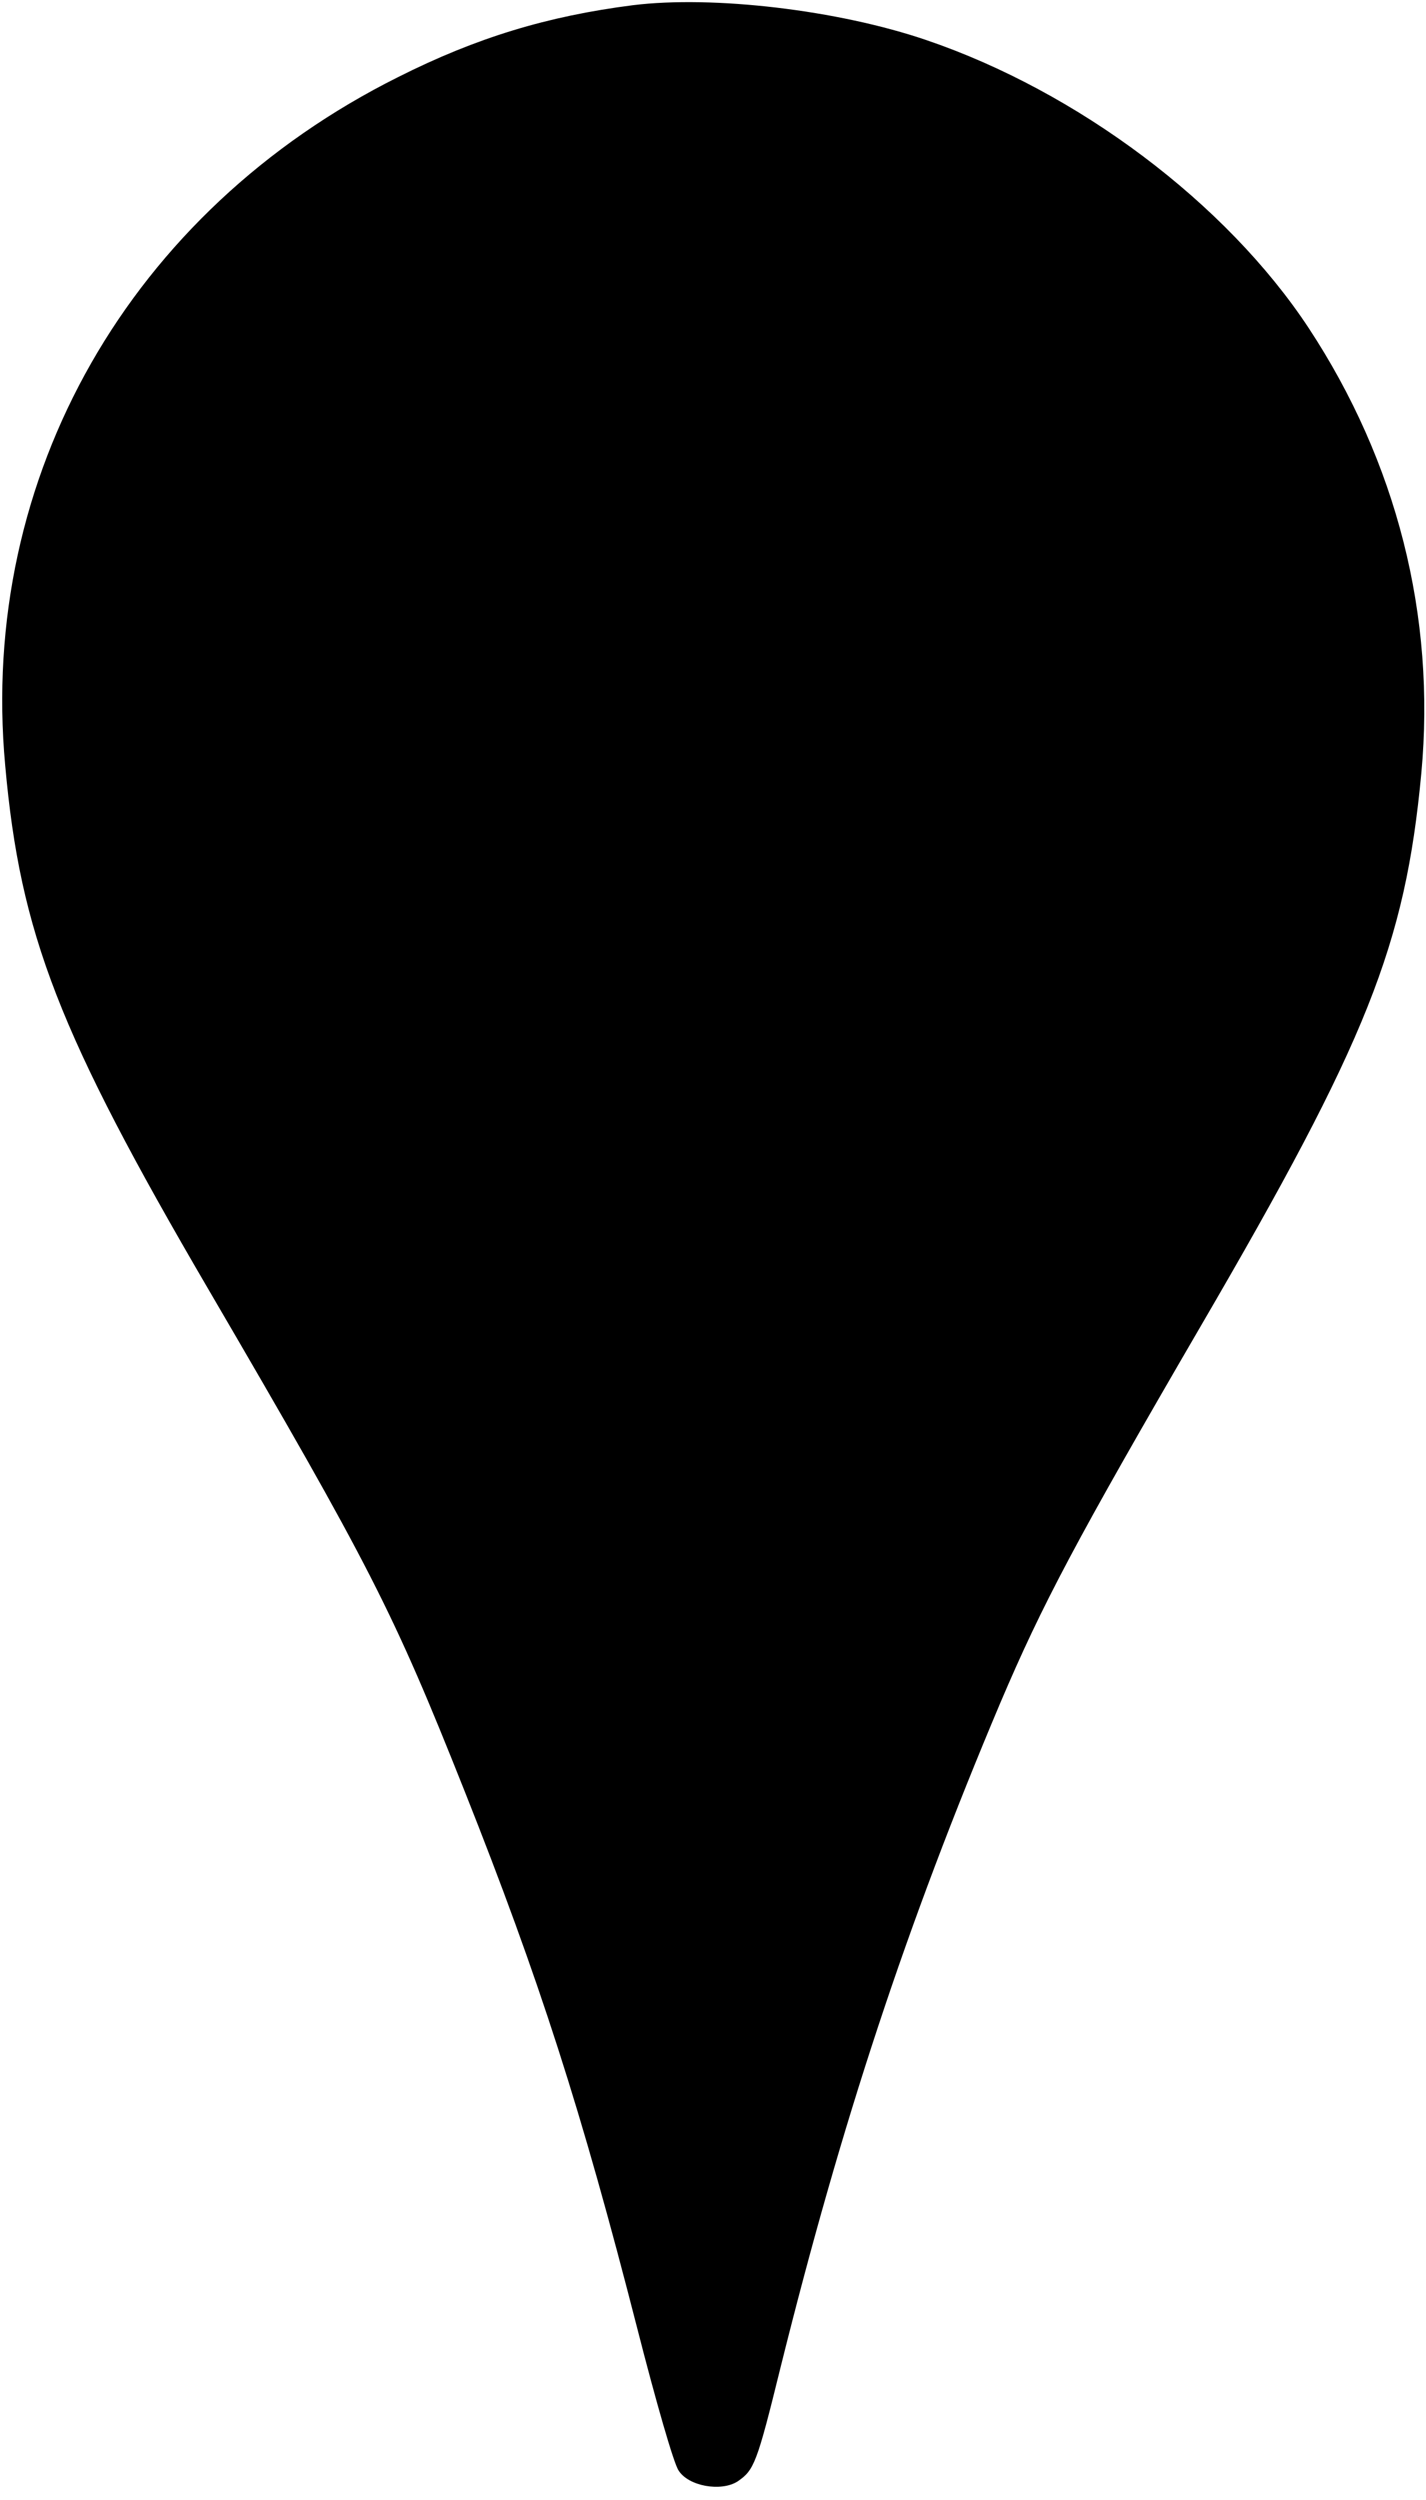 <?xml version="1.0" standalone="no"?>
<!DOCTYPE svg PUBLIC "-//W3C//DTD SVG 20010904//EN"
 "http://www.w3.org/TR/2001/REC-SVG-20010904/DTD/svg10.dtd">
<svg version="1.0" xmlns="http://www.w3.org/2000/svg"
 width="274pt" height="480pt" viewBox="0 0 274 480"
 preserveAspectRatio="xMidYMid meet">

<g transform="translate(0,480) scale(0.1,-0.1)"
fill="#000000" stroke="none">
<path d="M1216 4790 c-164 -21 -300 -62 -451 -138 -515 -257 -806 -767 -755
-1322 29 -324 103 -514 390 -1005 312 -534 355 -618 493 -965 143 -360 224
-611 332 -1033 35 -137 70 -259 79 -271 19 -30 81 -41 113 -21 32 22 37 33 83
220 117 470 242 849 422 1275 81 190 145 311 386 725 319 547 392 730 423
1060 28 302 -47 598 -217 856 -158 239 -443 453 -734 552 -170 58 -410 86
-564 67z"/>
</g>
</svg>

